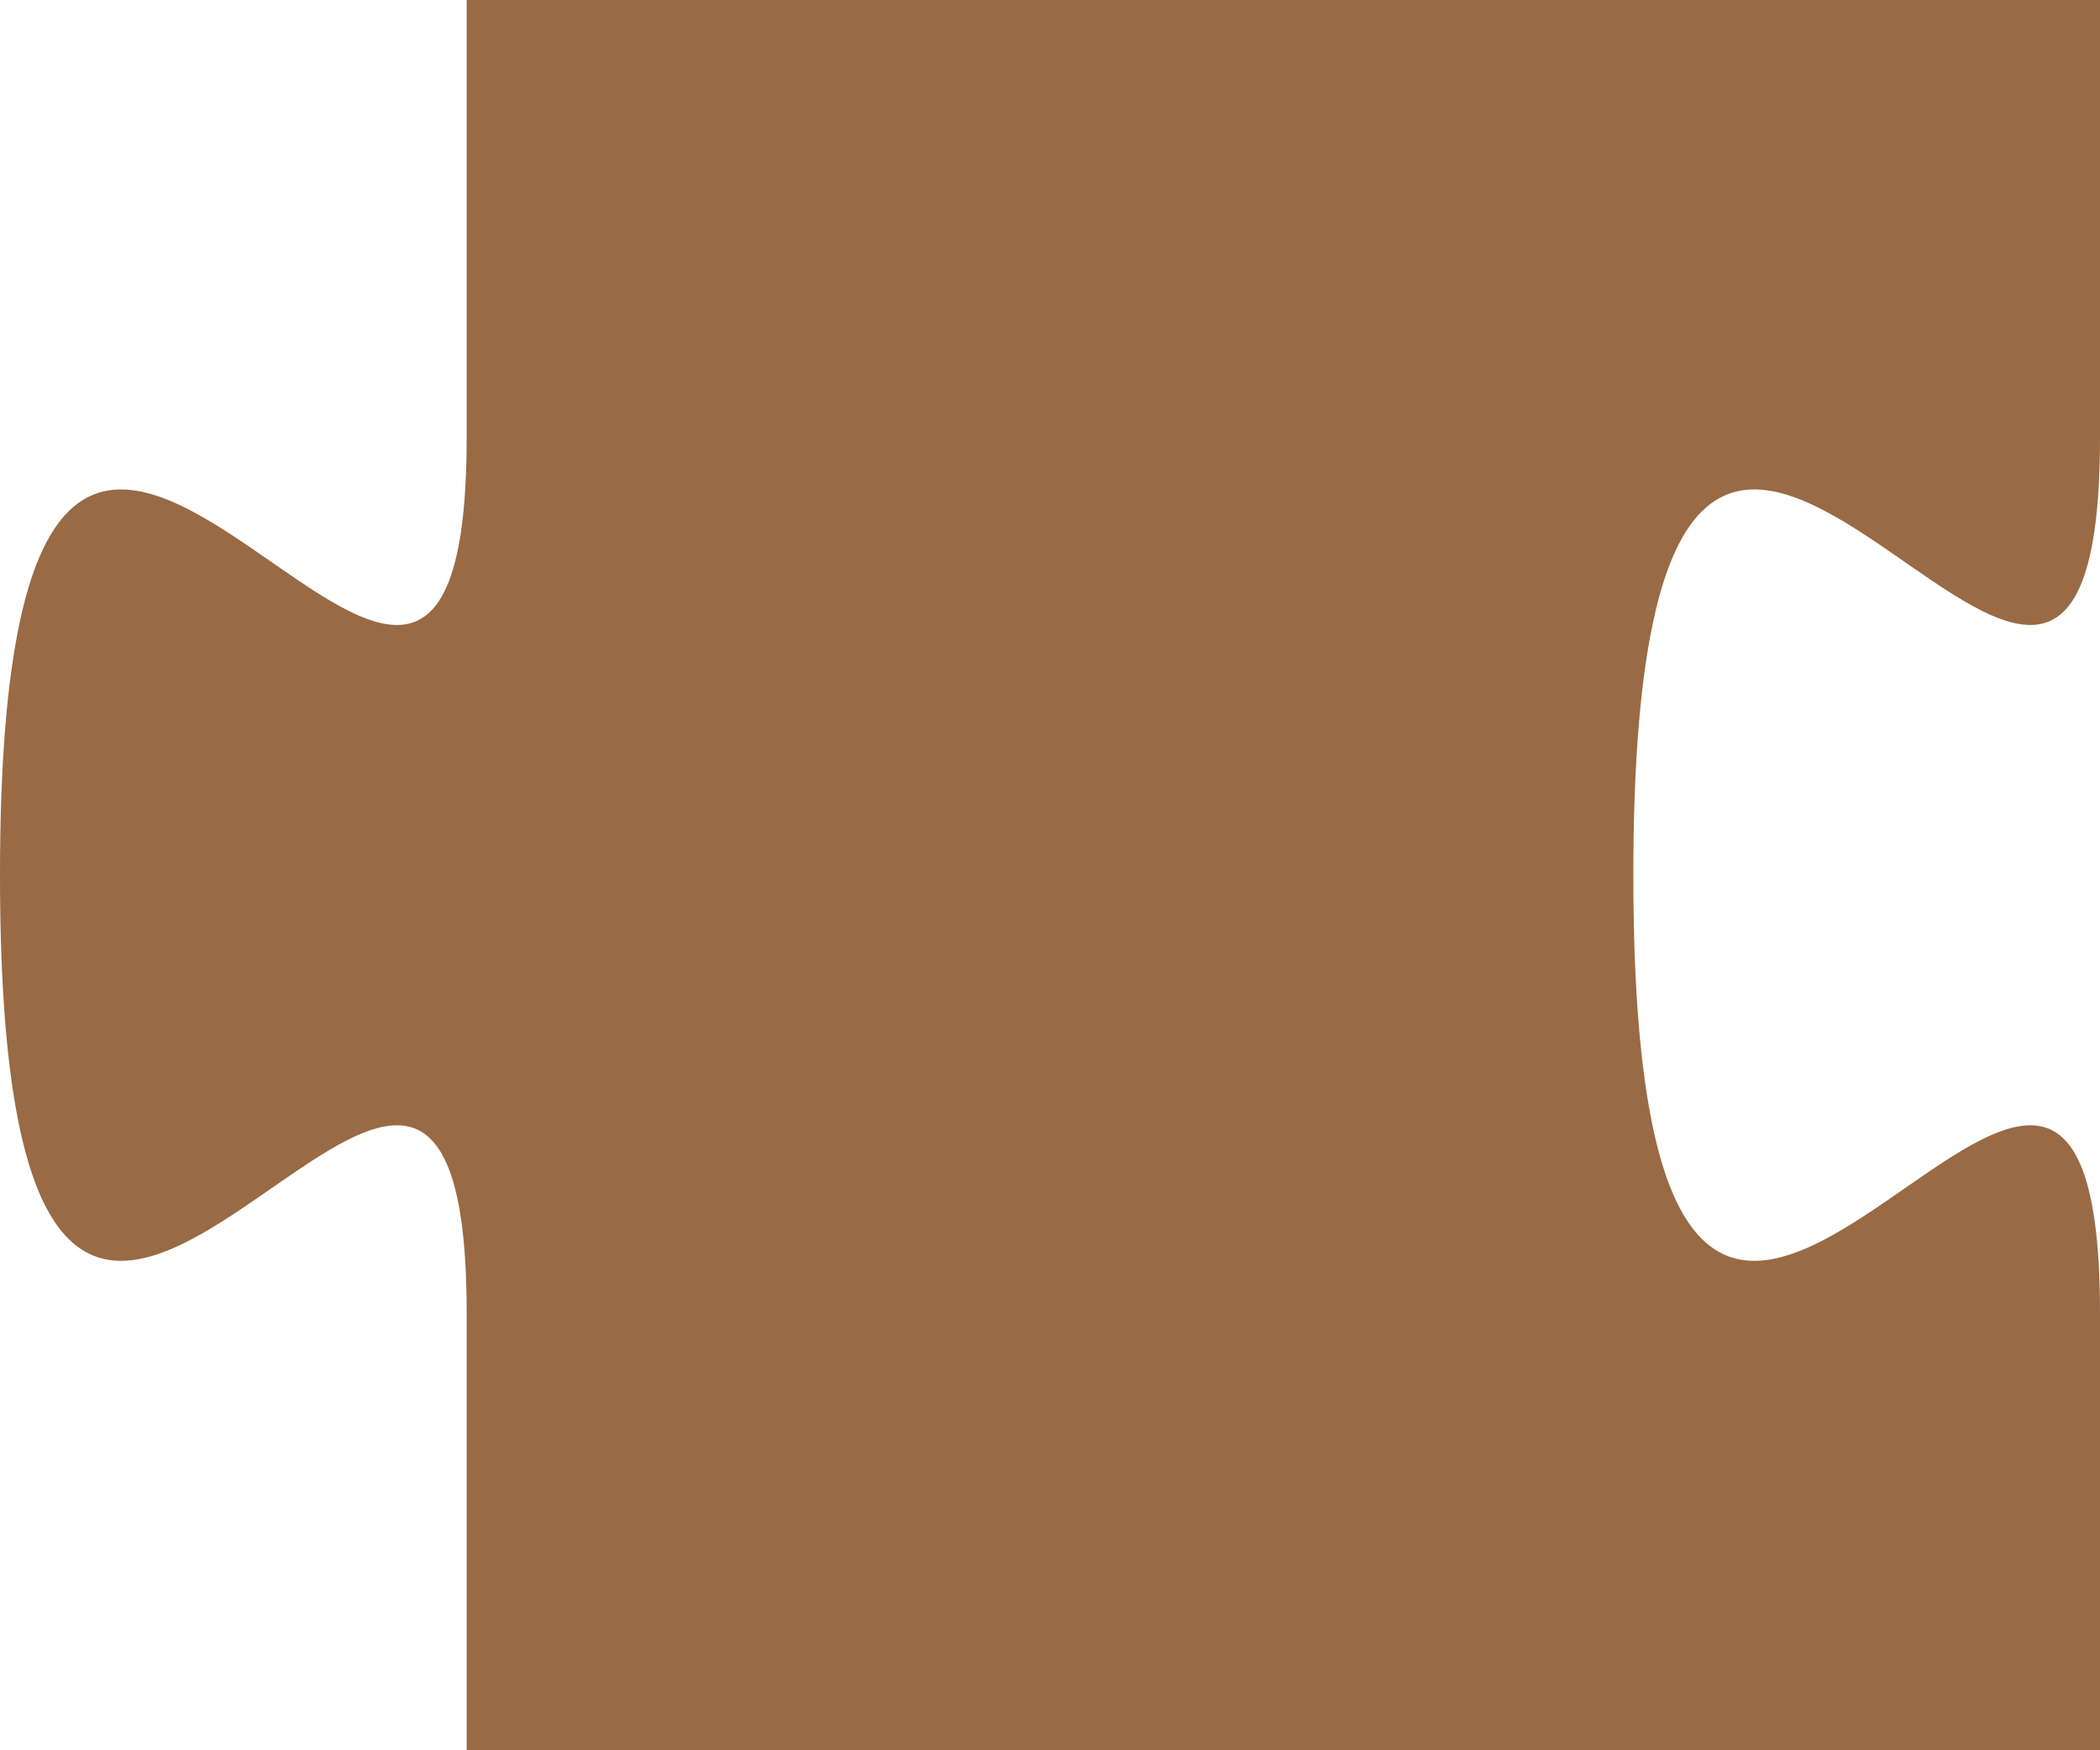 <svg viewBox="0 0 36 30"><g transform="translate( 8, 0 )"><path d="m 0,0 H 28 V 7.5 c 0,10 -8,-8 -8,7.5 s 8,-2.5 8,7.5 V 30 H 0 V 22.5 c 0,-10 -8,8 -8,-7.5 s 8,2.5 8,-7.5 z" fill="#996a44"></path></g></svg>